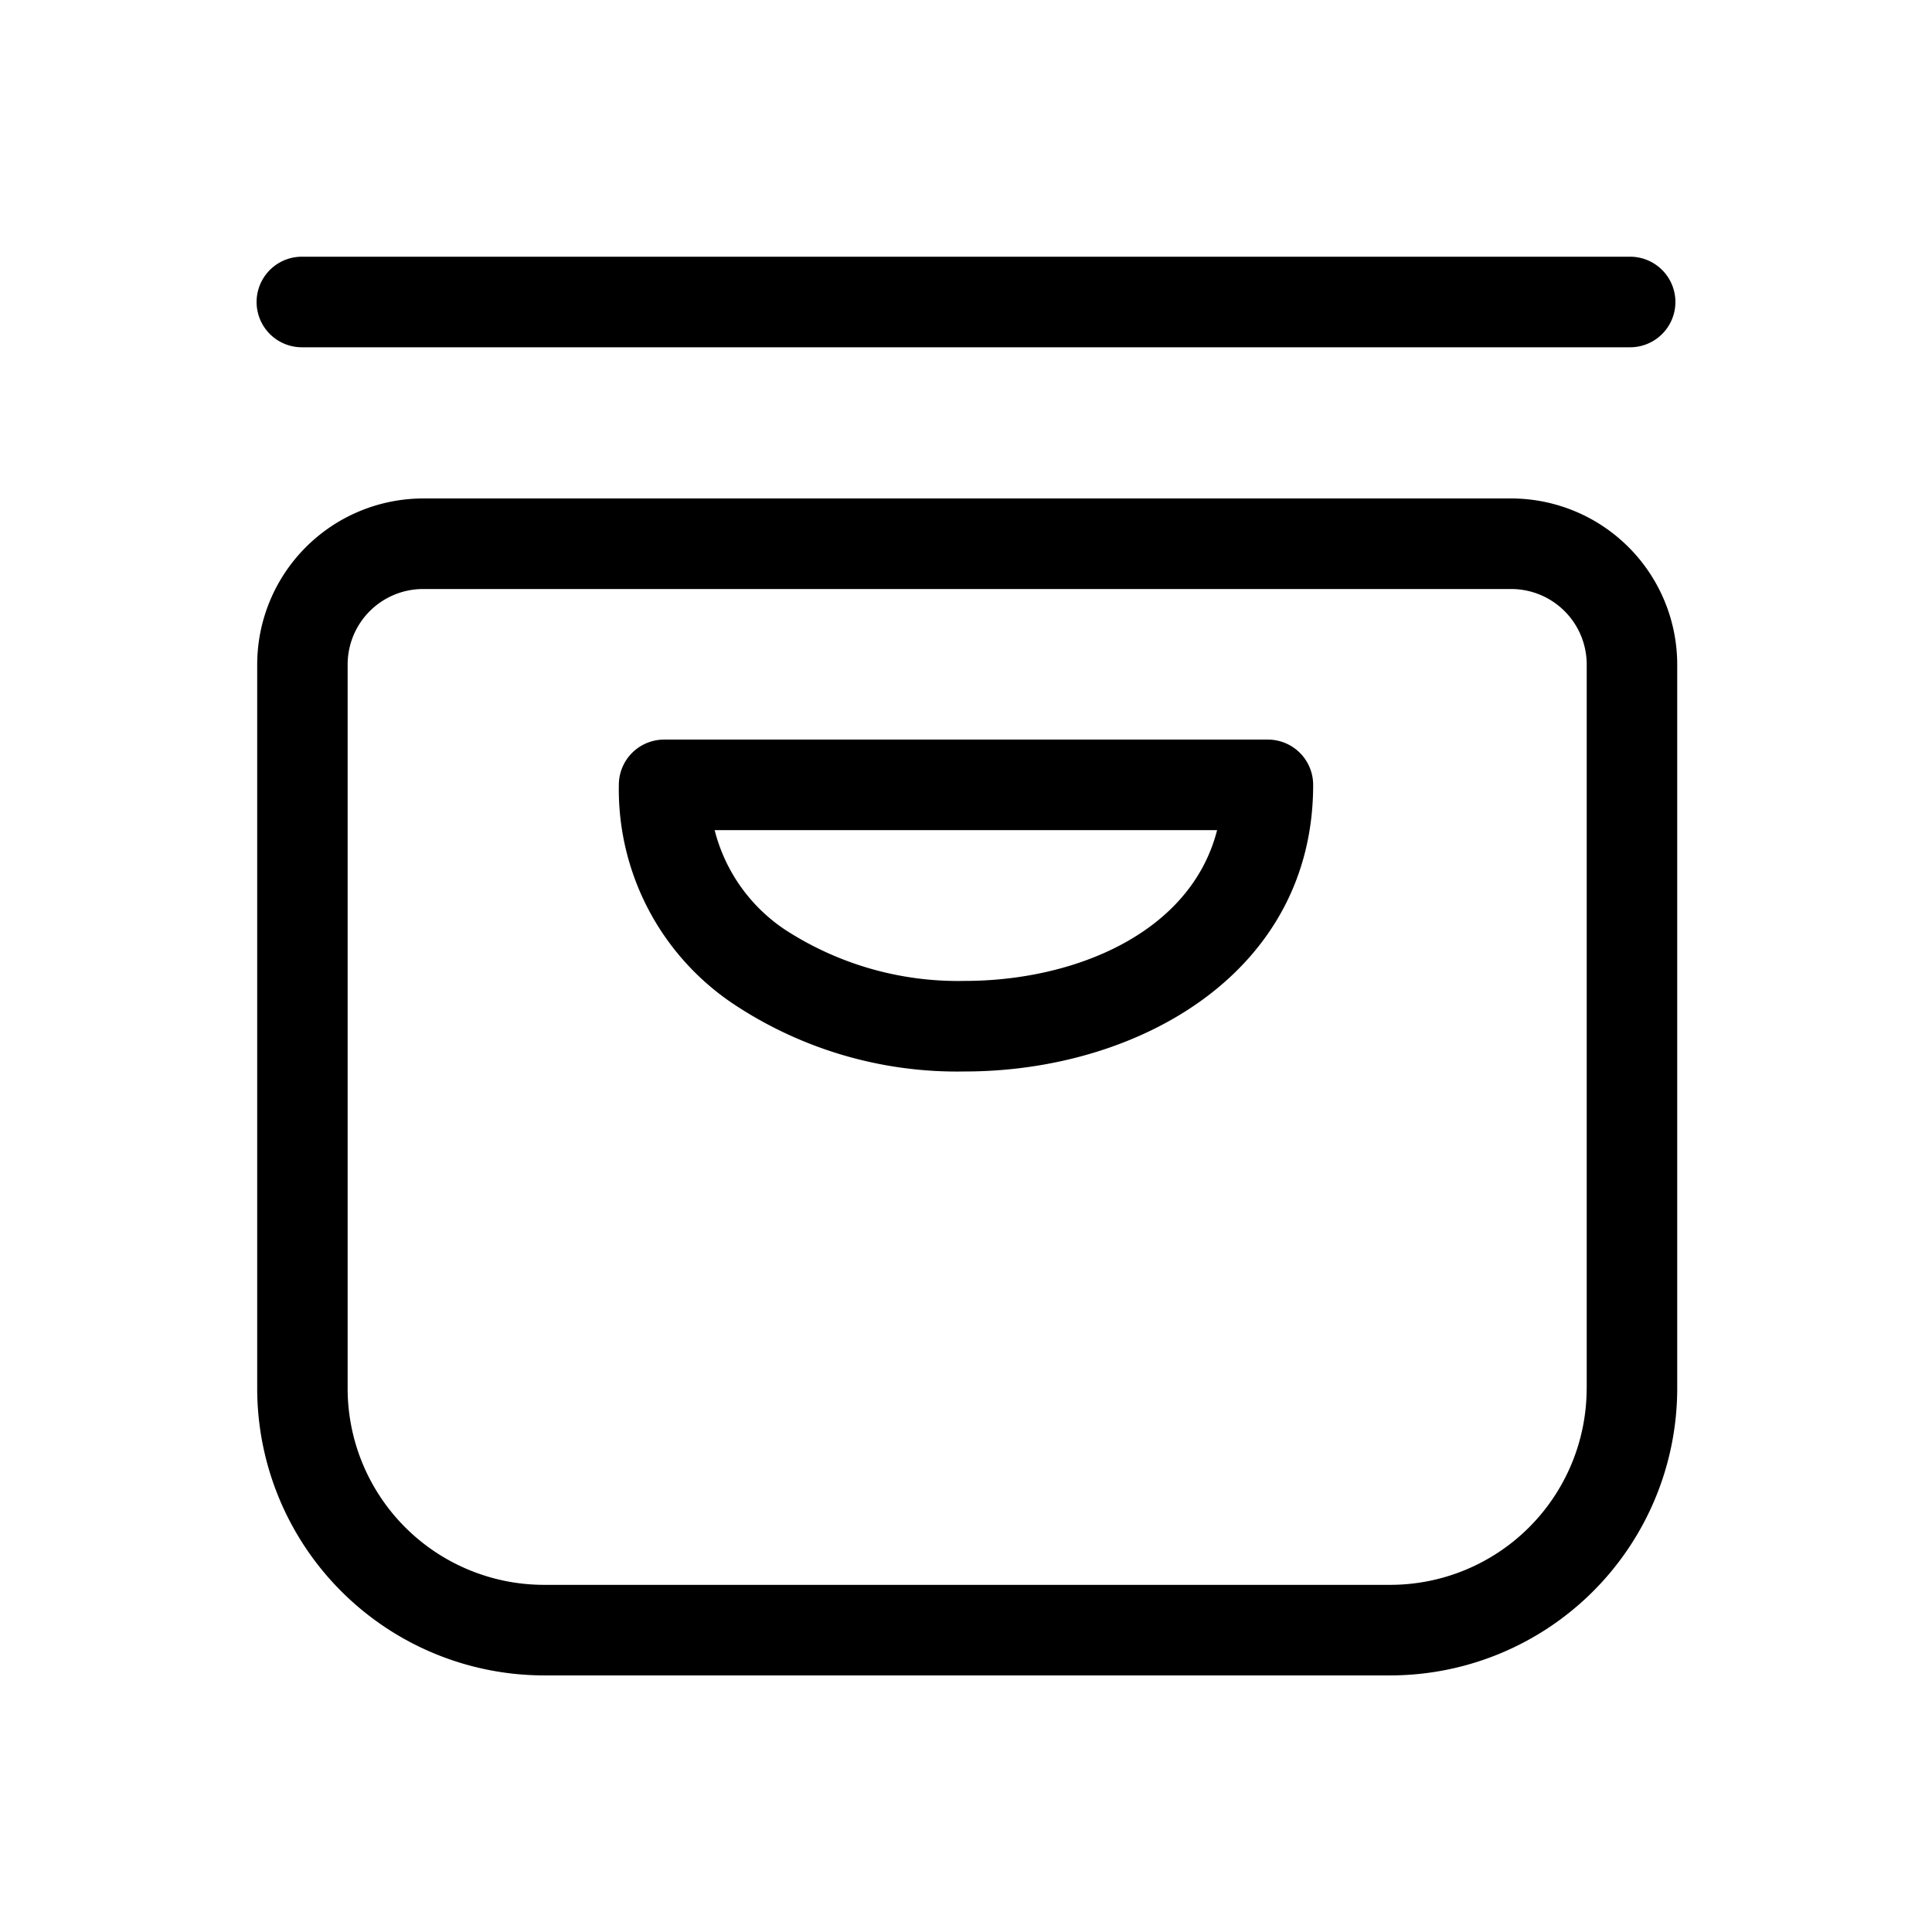 <svg xmlns="http://www.w3.org/2000/svg" width="32" height="32" viewBox="0 0 32 32"><path d="M25.03 8.256H7.01a2.753 2.753 0 0 0-2.75 2.75V23a4.756 4.756 0 0 0 4.75 4.75H23.03A4.756 4.756 0 0 0 27.78 23V11.006a2.753 2.753 0 0 0-2.75-2.75ZM26.28 23a3.254 3.254 0 0 1-3.25 3.25H9.009A3.254 3.254 0 0 1 5.758 23V11.006a1.251 1.251 0 0 1 1.25-1.25h18.023a1.251 1.251 0 0 1 1.25 1.25V23ZM5 5.752h22a.75.75 0 1 0 0-1.5H5a.75.75 0 0 0 0 1.5Z"/><path d="M21 12.25H11a.75.75 0 0 0-.75.75 4.277 4.277 0 0 0 1.87 3.61 6.685 6.685 0 0 0 3.86 1.137c2.866 0 5.77-1.63 5.77-4.747a.75.75 0 0 0-.75-.75Zm-5.02 3.997a5.255 5.255 0 0 1-2.99-.857 2.809 2.809 0 0 1-1.153-1.64h8.322c-.438 1.71-2.37 2.497-4.179 2.497Z"/></svg>